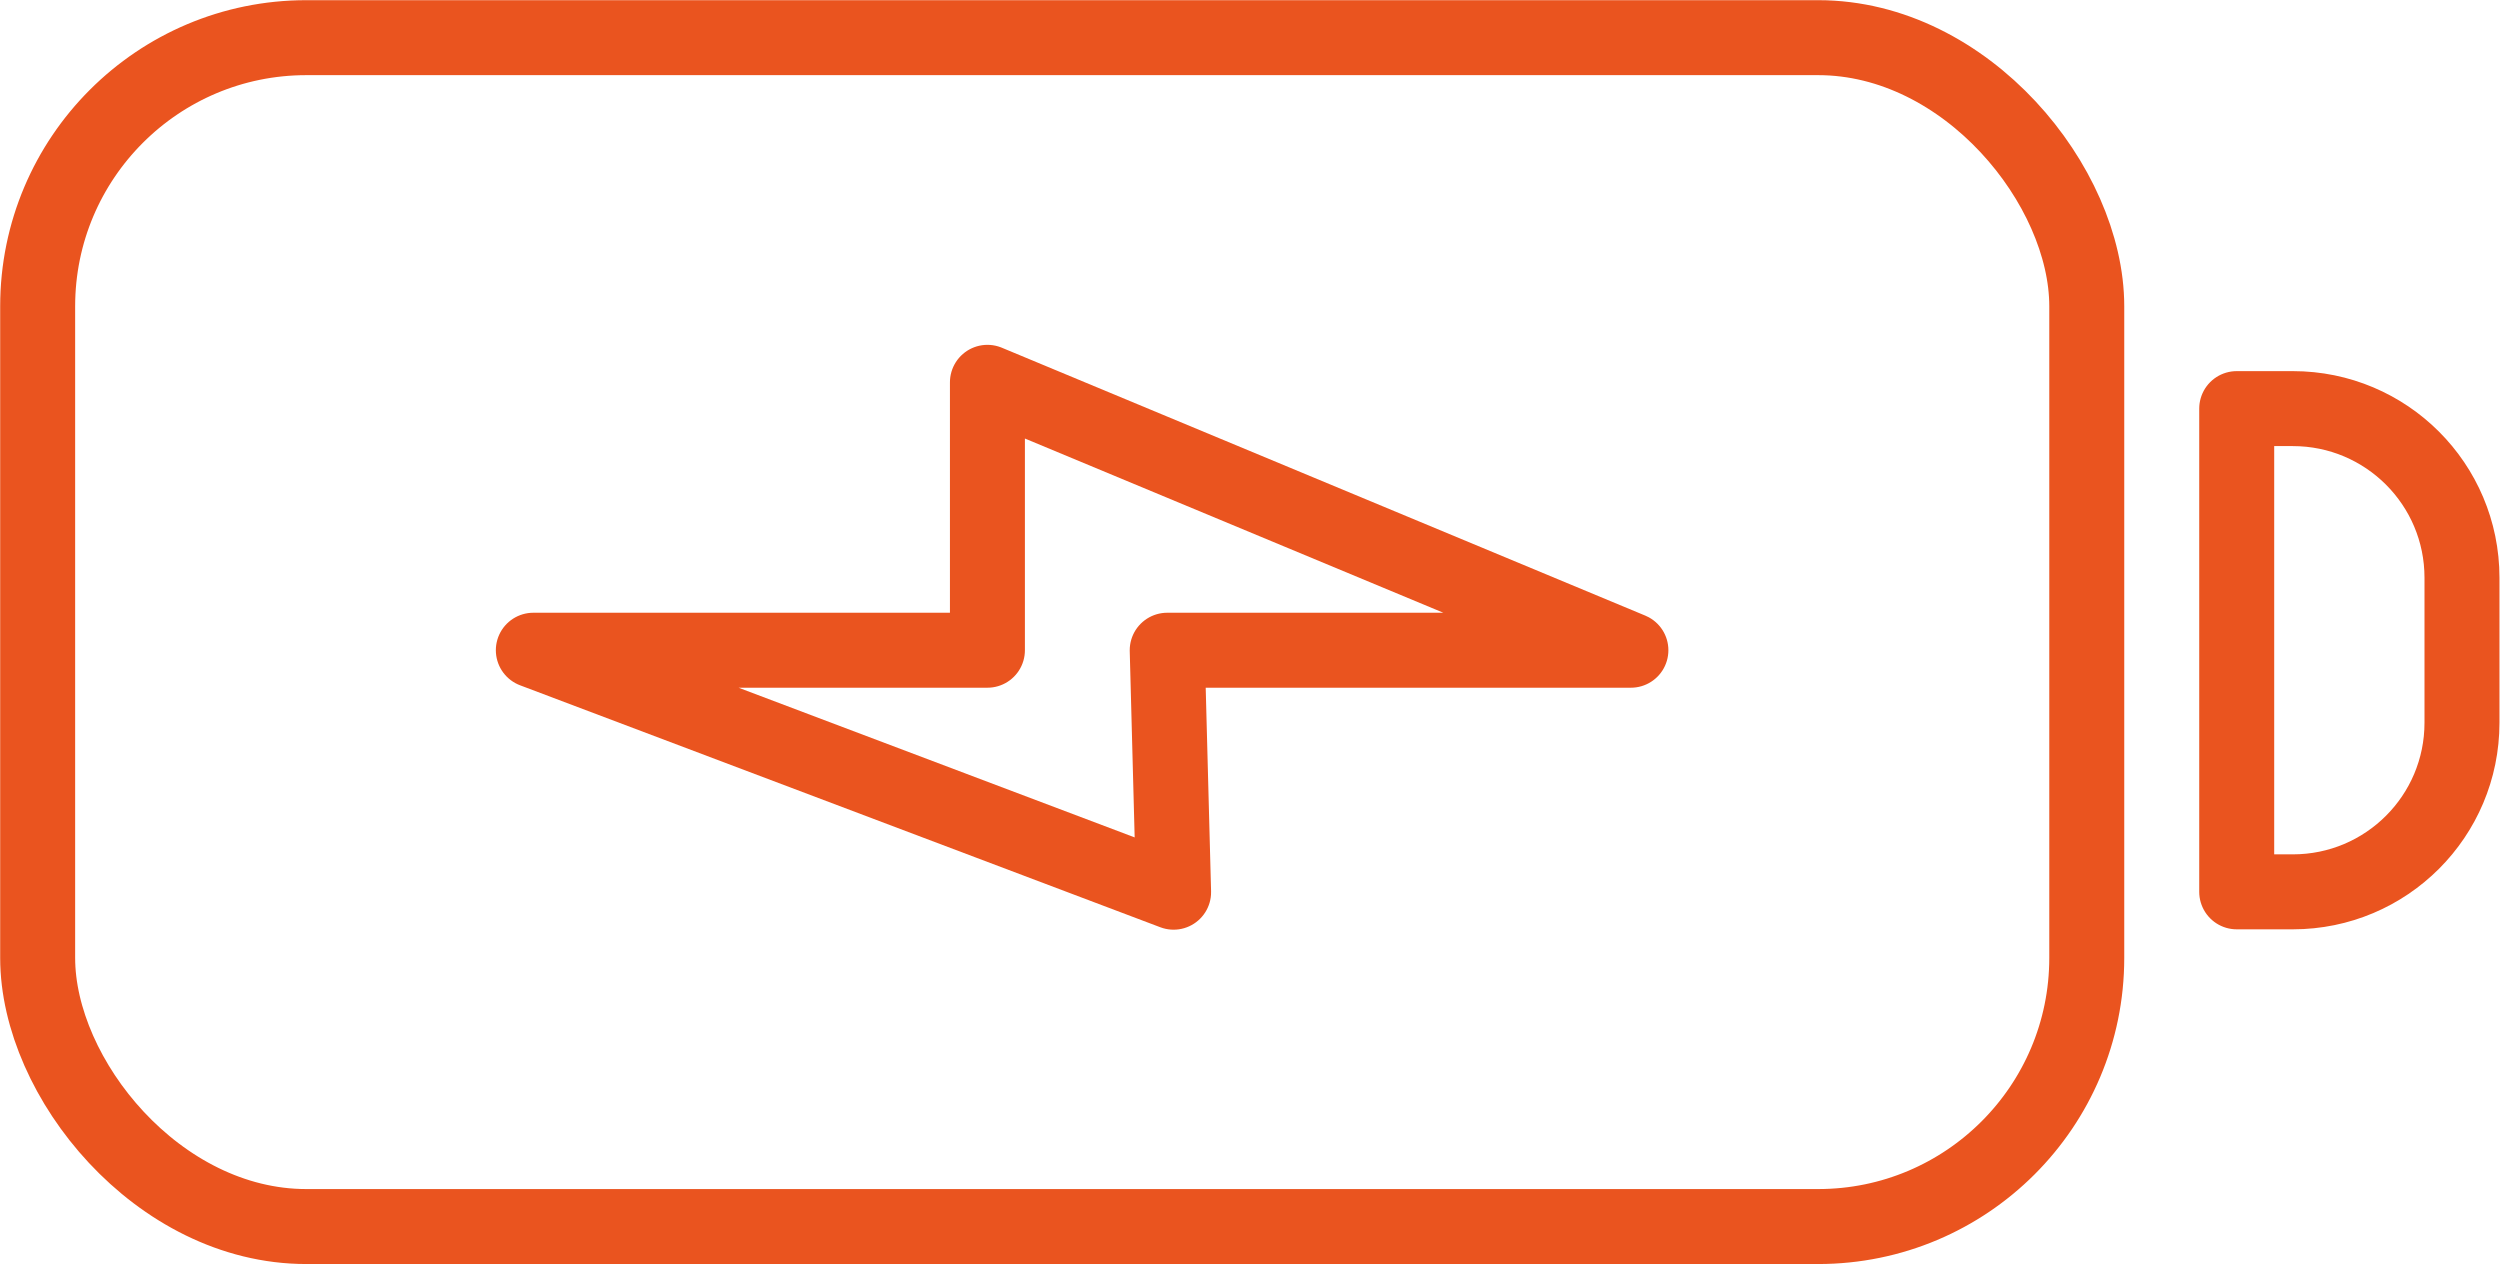 <?xml version="1.0" encoding="UTF-8"?><svg xmlns="http://www.w3.org/2000/svg" viewBox="0 0 70.36 35.58"><defs><style>.d{fill:none;stroke:#ea541f;stroke-linecap:round;stroke-linejoin:round;stroke-width:2.11px;}</style></defs><g id="a"/><g id="b"><g id="c"><g><rect class="d" x="1.06" y="1.06" width="57.67" height="33.46" rx="7.56" ry="7.56"/><path class="d" d="M62.95,11.5h1.58c2.63,0,4.76,2.13,4.76,4.76v4.08c0,2.63-2.13,4.76-4.76,4.76h-1.58V11.5h0Z"/><polygon class="d" points="27.79 18.3 27.79 10.76 45.9 18.3 32.85 18.3 33.03 25.11 15.01 18.3 27.79 18.3"/></g></g></g></svg>